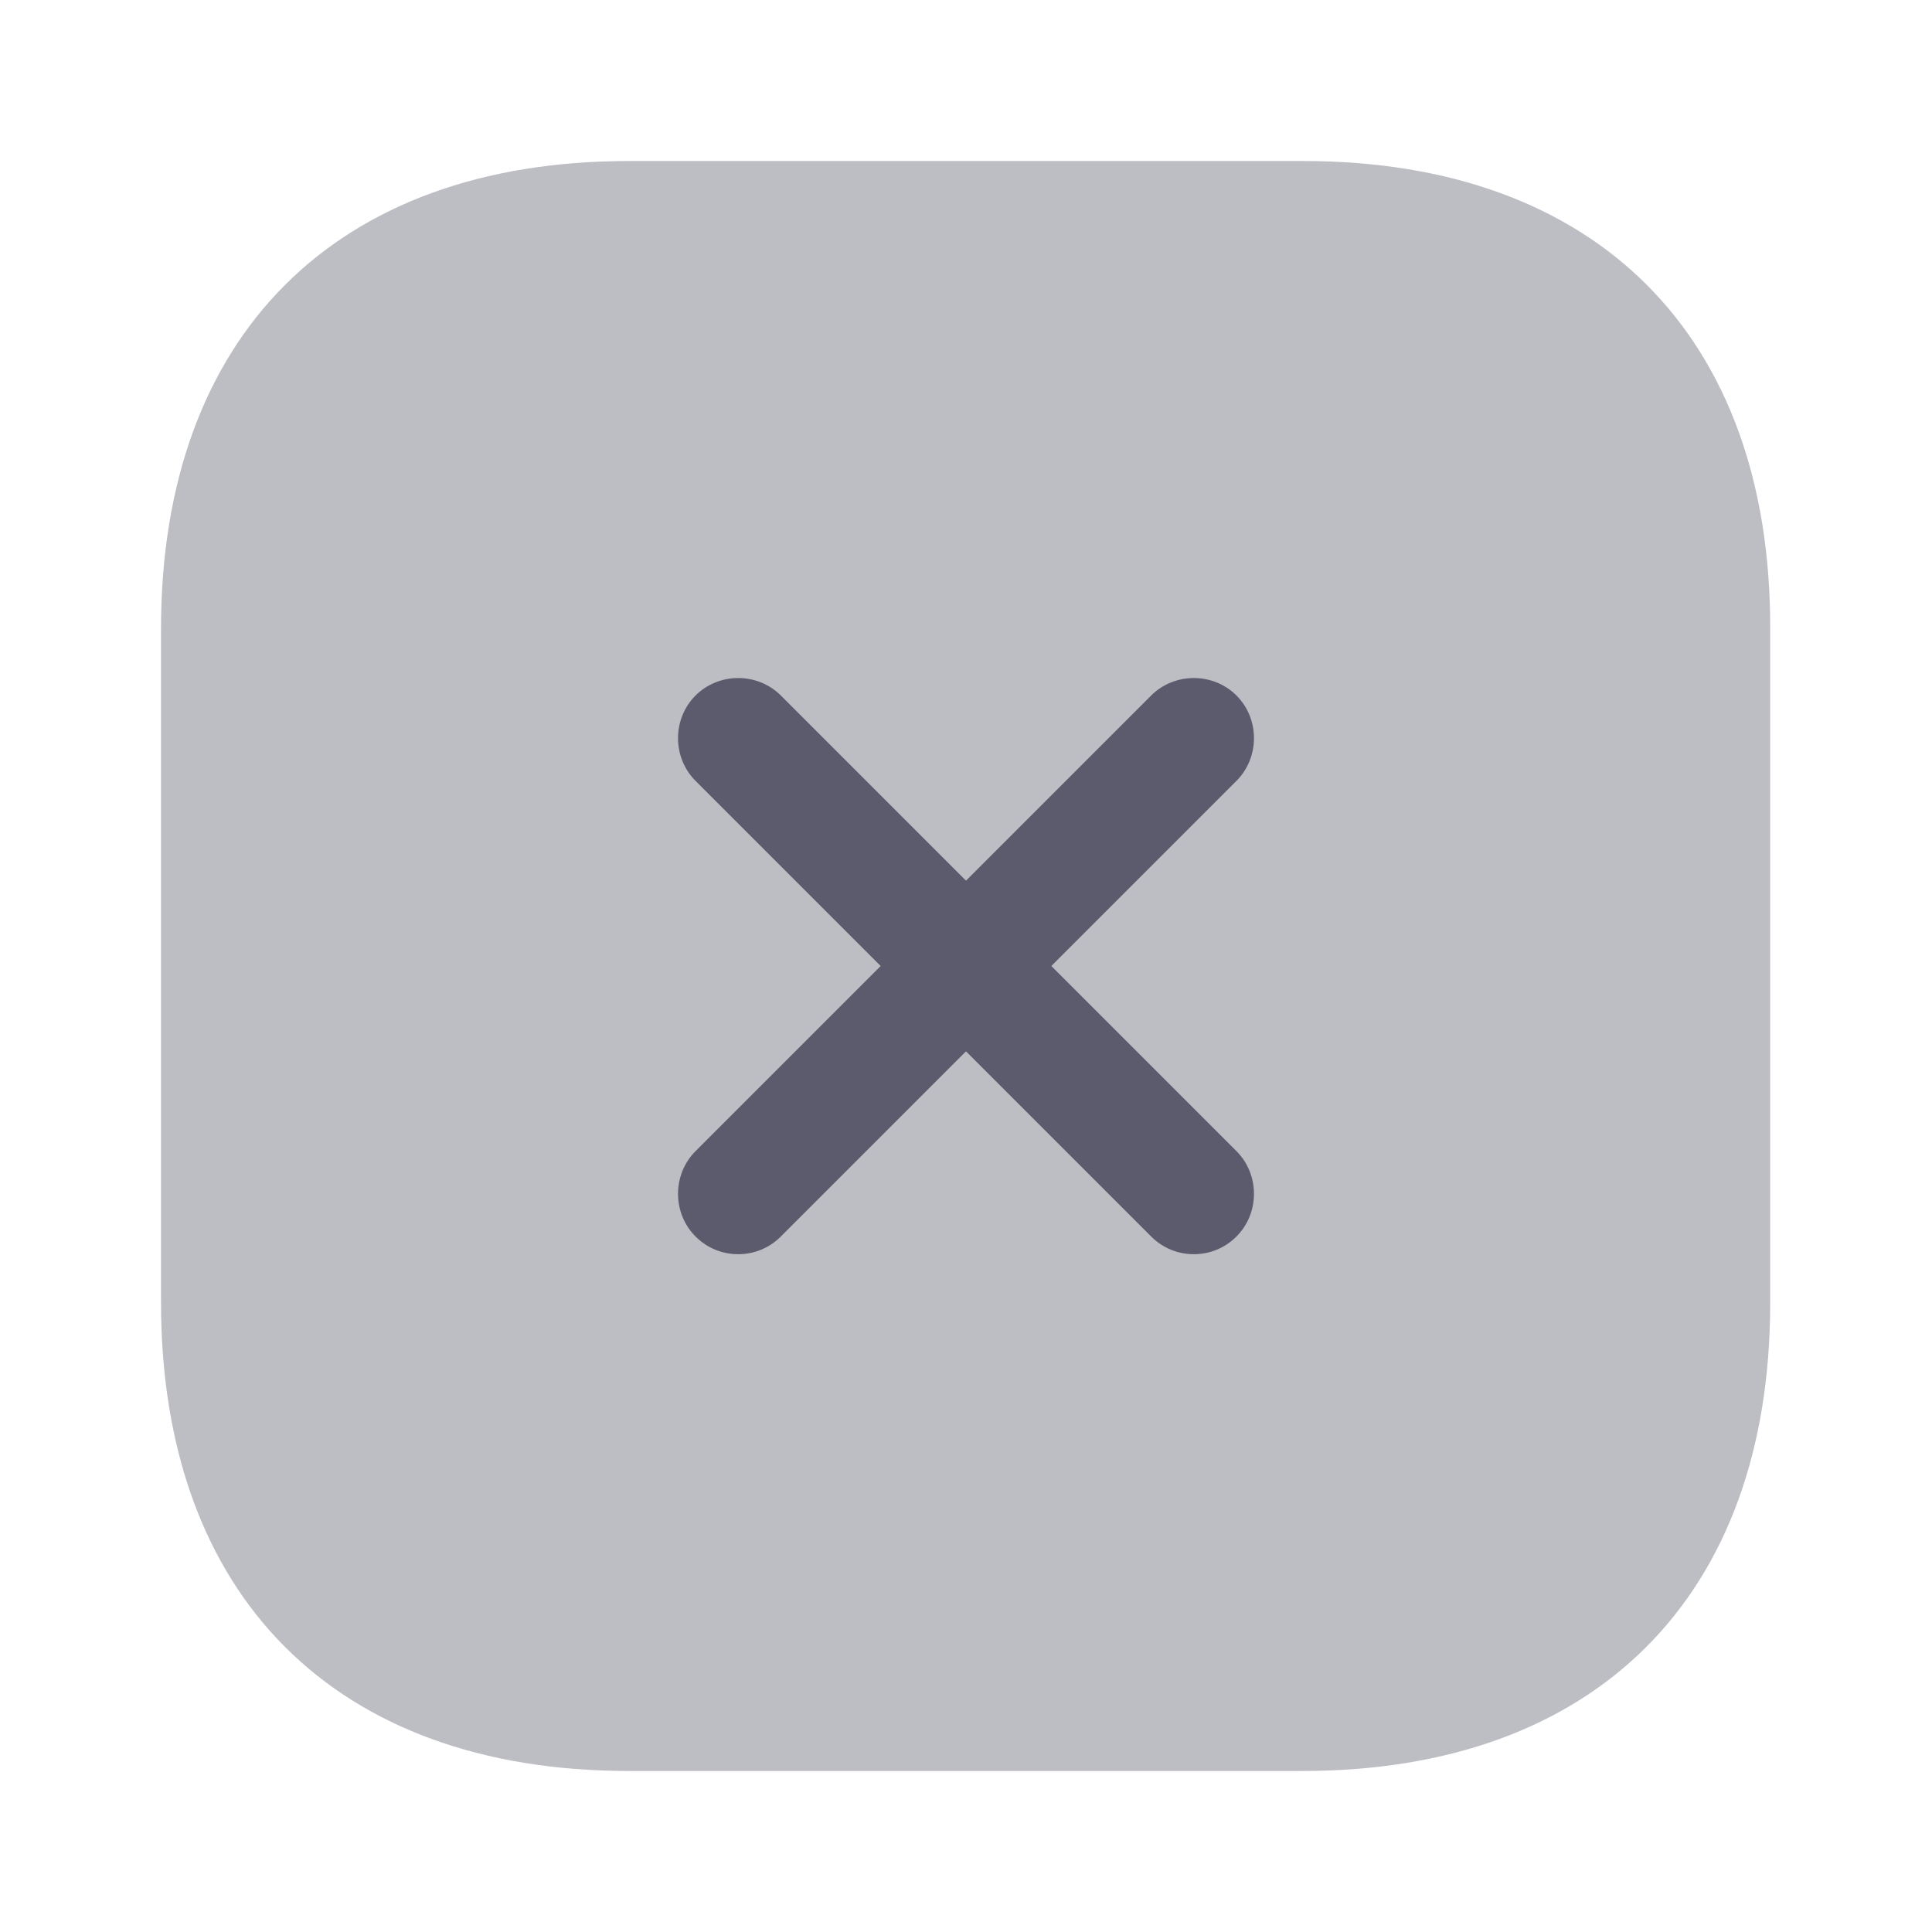 <svg width="29" height="29" viewBox="0 0 29 29" fill="none" xmlns="http://www.w3.org/2000/svg">
<g clip-path="url(#clip0_30_1647)">
<path opacity="0.4" d="M19.563 2.417H9.437C5.039 2.417 2.417 5.039 2.417 9.437V19.551C2.417 23.961 5.039 26.583 9.437 26.583H19.551C23.949 26.583 26.571 23.961 26.571 19.563V9.437C26.583 5.039 23.961 2.417 19.563 2.417Z" fill="#5B5B6D"/>
<path d="M15.781 14.5L18.56 11.721C18.91 11.37 18.91 10.79 18.56 10.44C18.21 10.09 17.63 10.09 17.279 10.44L14.5 13.219L11.721 10.44C11.37 10.09 10.79 10.09 10.44 10.44C10.09 10.79 10.09 11.37 10.44 11.721L13.219 14.5L10.44 17.279C10.09 17.63 10.09 18.21 10.44 18.56C10.621 18.741 10.851 18.826 11.081 18.826C11.31 18.826 11.54 18.741 11.721 18.56L14.5 15.781L17.279 18.56C17.46 18.741 17.69 18.826 17.92 18.826C18.149 18.826 18.379 18.741 18.56 18.56C18.91 18.21 18.91 17.63 18.56 17.279L15.781 14.5Z" fill="#5B5B6D"/>
</g>
<defs>
<clipPath id="clip0_30_1647">
<rect width="29" height="29" fill="white"/>
</clipPath>
</defs>
</svg>
